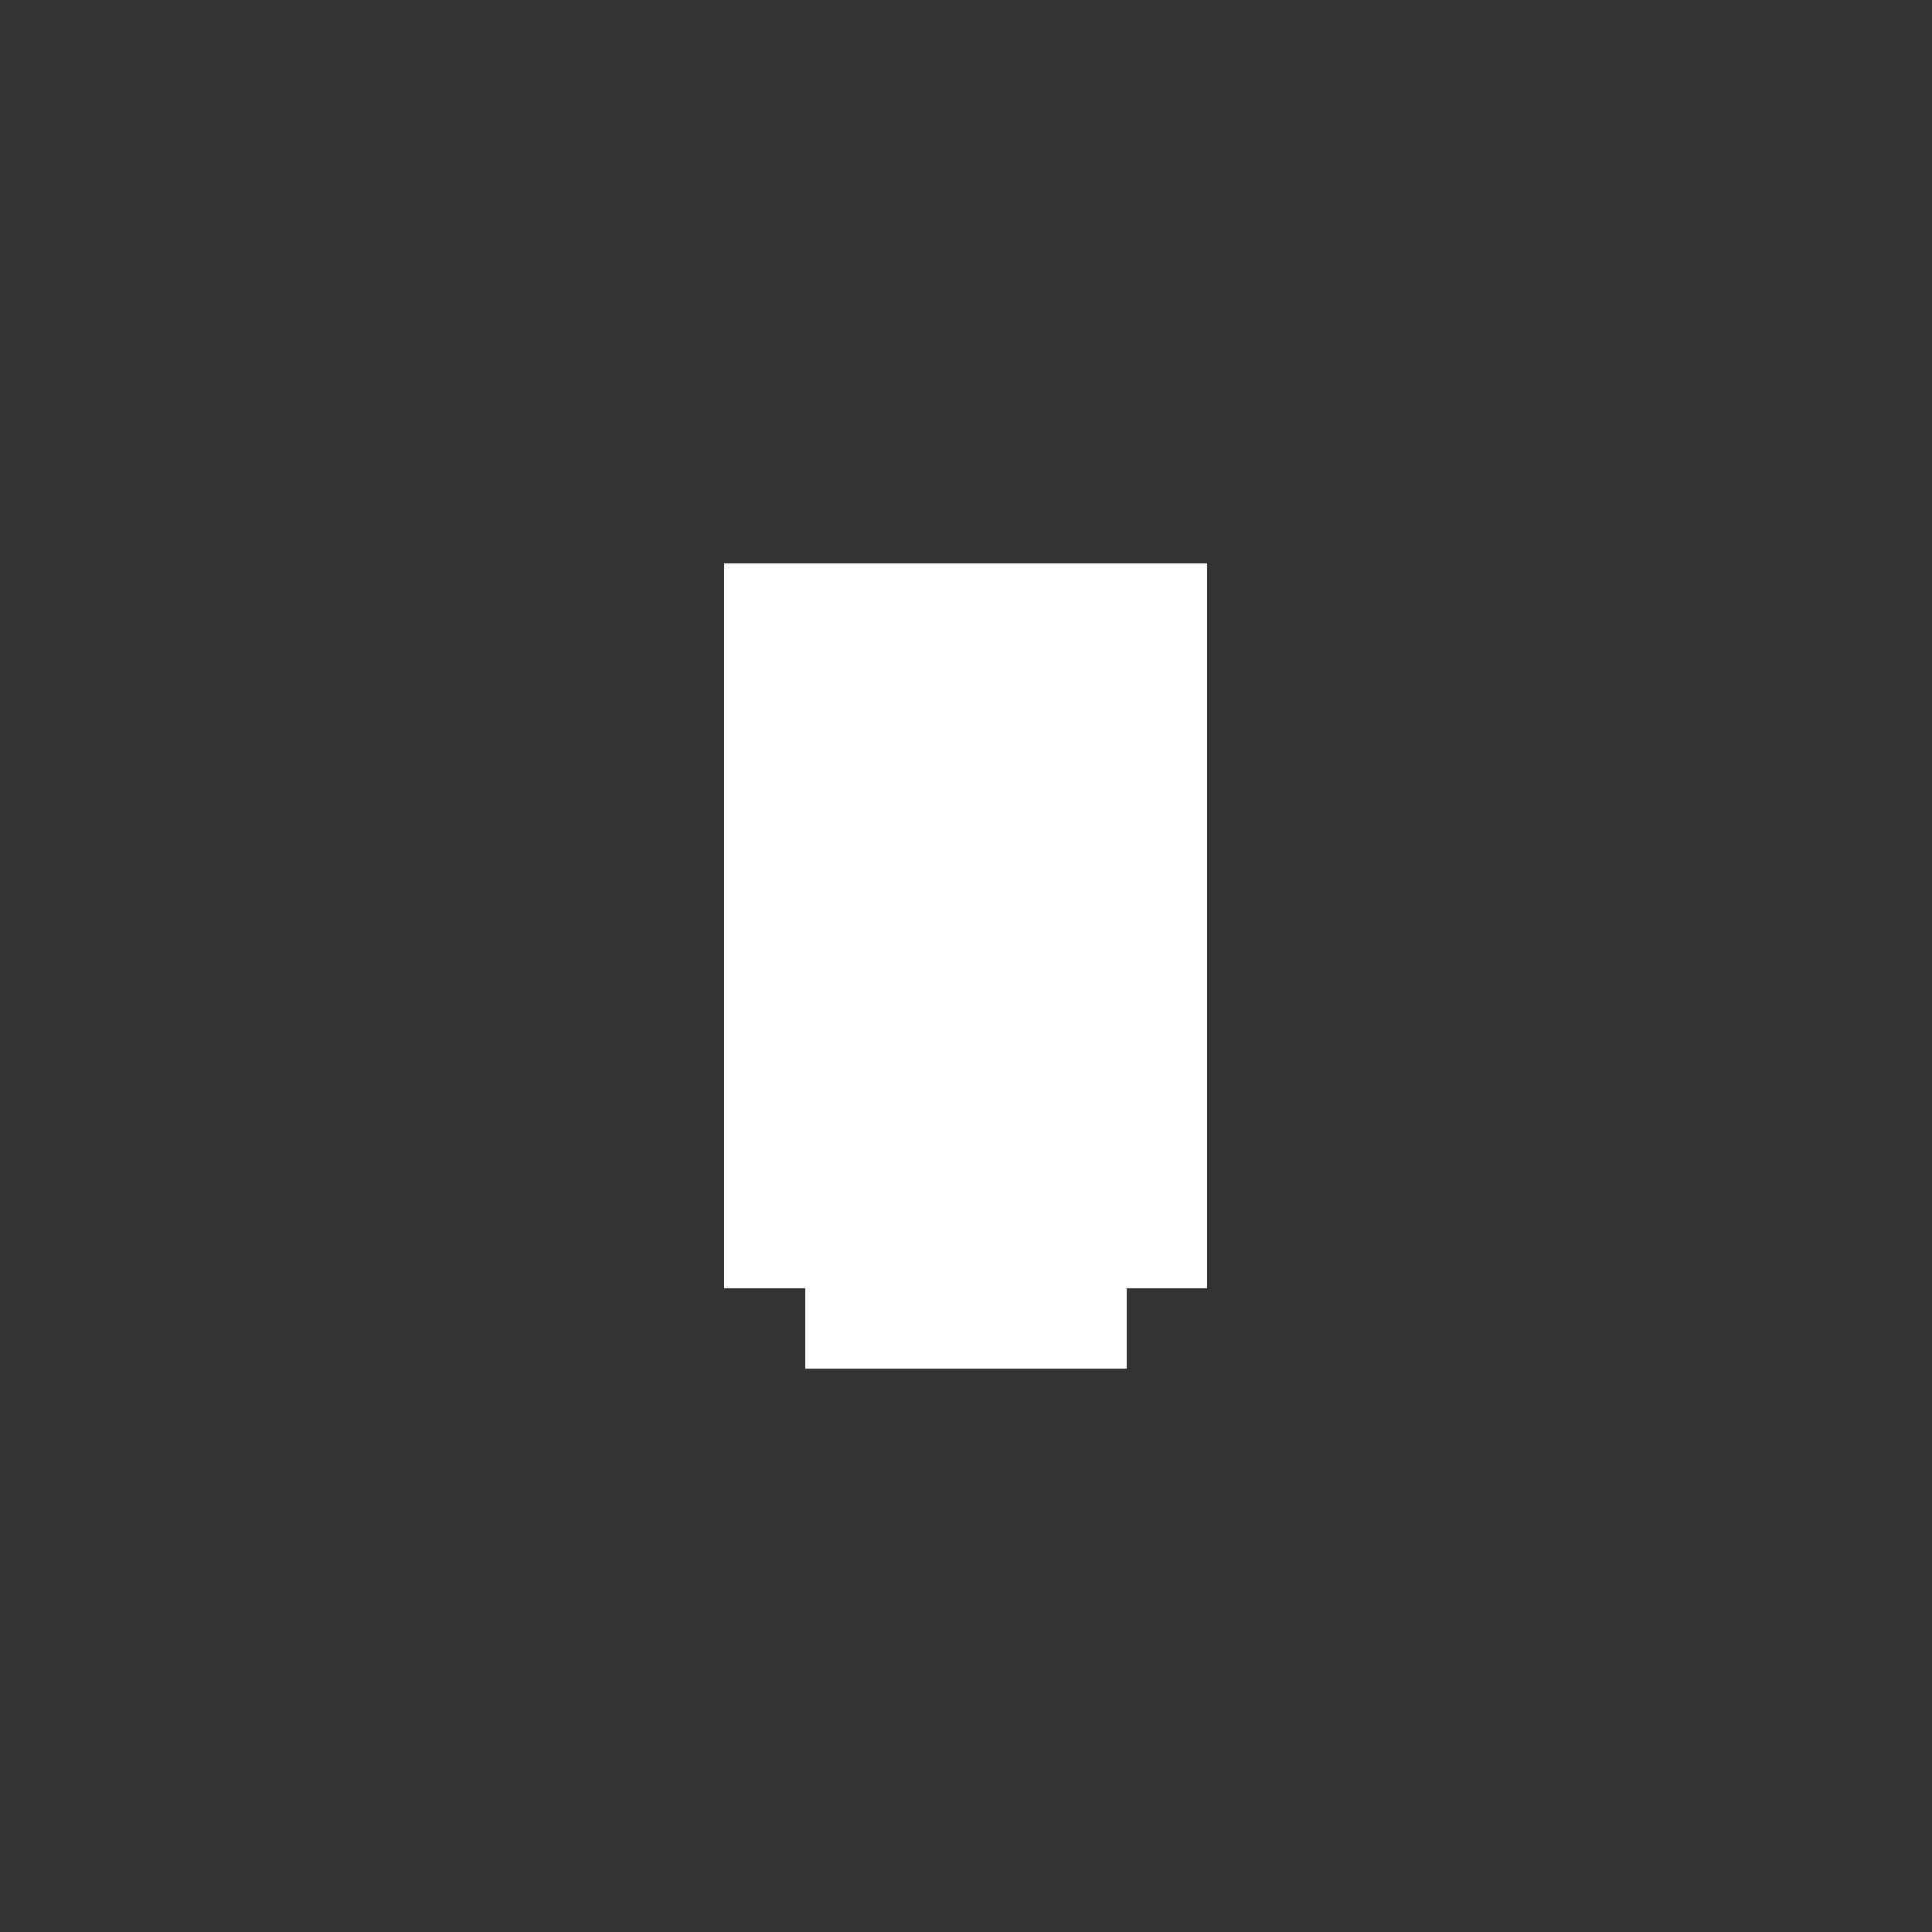 <?xml version="1.0" encoding="UTF-8" standalone="yes"?>
<svg version="1.1" width="24" height="24" xmlns="http://www.w3.org/2000/svg" shape-rendering="crispEdges">
  <rect width="100%" height="100%" fill="#333333" stroke="none"/>
  <rect x="9" y="7" width="6" height="1" fill="#FEFFFF"/>
  <rect x="9" y="8" width="6" height="1" fill="#FEFFFF"/>
  <rect x="9" y="9" width="6" height="1" fill="#FEFFFF"/>
  <rect x="9" y="10" width="6" height="1" fill="#FEFFFF"/>
  <rect x="9" y="11" width="6" height="1" fill="#FEFFFF"/>
  <rect x="9" y="12" width="6" height="1" fill="#FEFFFF"/>
  <rect x="9" y="13" width="6" height="1" fill="#FEFFFF"/>
  <rect x="9" y="14" width="6" height="1" fill="#FEFFFF"/>
  <rect x="9" y="15" width="6" height="1" fill="#FEFFFF"/>
  <rect x="10" y="16" width="4" height="1" fill="#FEFFFF"/>
</svg>